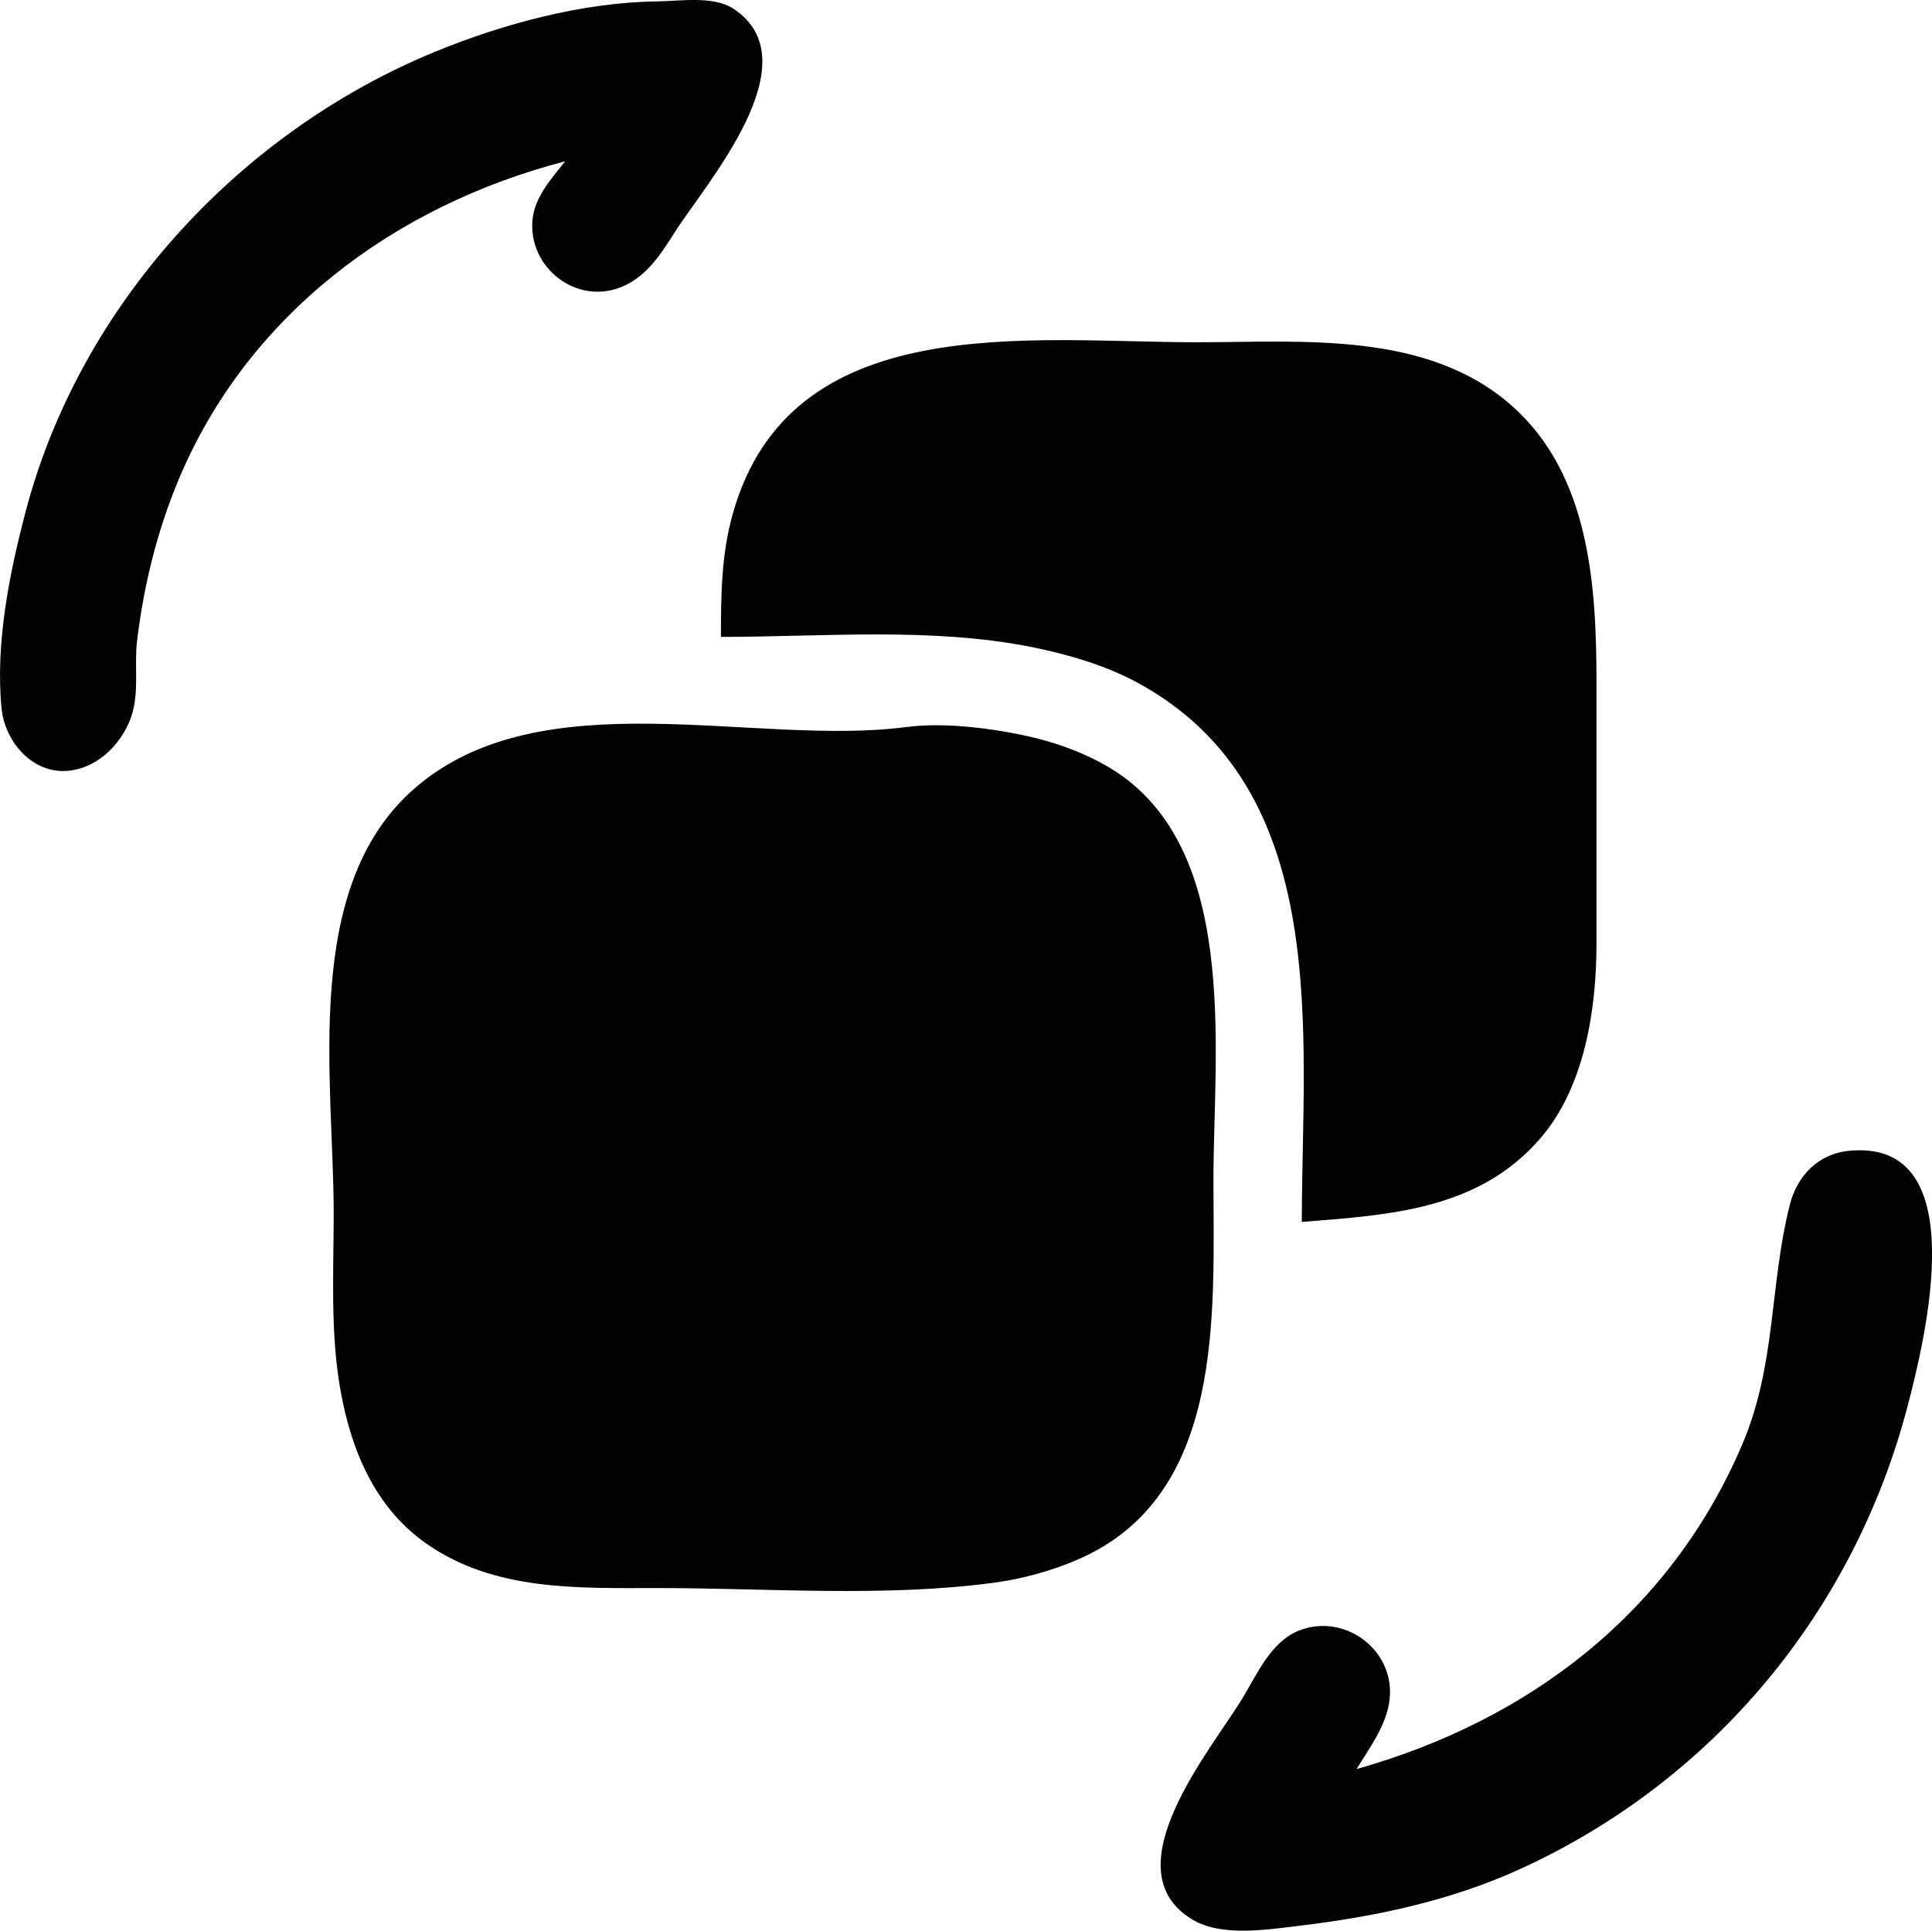 <?xml version="1.0" encoding="UTF-8" standalone="no"?>
<!-- Created with Inkscape (http://www.inkscape.org/) -->

<svg
   width="121.44mm"
   height="121.371mm"
   viewBox="0 0 121.44 121.371"
   version="1.1"
   id="svg5"
   xml:space="preserve"
   xmlns:inkscape="http://www.inkscape.org/namespaces/inkscape"
   xmlns:sodipodi="http://sodipodi.sourceforge.net/DTD/sodipodi-0.dtd"
   xmlns="http://www.w3.org/2000/svg"
   xmlns:svg="http://www.w3.org/2000/svg"><sodipodi:namedview
     id="namedview7"
     pagecolor="#505050"
     bordercolor="#eeeeee"
     borderopacity="1"
     inkscape:showpageshadow="0"
     inkscape:pageopacity="0"
     inkscape:pagecheckerboard="0"
     inkscape:deskcolor="#505050"
     inkscape:document-units="mm"
     showgrid="false" /><defs
     id="defs2" /><g
     inkscape:label="Layer 1"
     inkscape:groupmode="layer"
     id="layer1"
     transform="translate(-276.701,28.616)"><path
       style="fill:#020202;stroke:none;stroke-width:0.265"
       d="m 312.225,-18.477 c -0.858,1.083 -1.934,2.263 -2.056,3.704 -0.252,2.973 2.714,5.294 5.496,4.235 1.628,-0.62 2.533,-2.035 3.426,-3.441 1.948,-3.069 8.745,-10.775 3.707,-14.091 -1.25,-0.822 -3.322,-0.477 -4.751,-0.46 -4.699,0.056 -9.701,1.399 -14.023,3.177 -12.284,5.054 -22.278,15.9 -25.695,28.837 -1.036,3.924 -1.93,8.359 -1.529,12.435 0.197,2 1.81,3.985 3.941,3.933 1.961,-0.048 3.585,-1.622 4.205,-3.403 0.53,-1.523 0.181,-3.188 0.369,-4.763 0.412,-3.444 1.243,-6.847 2.573,-10.054 4.336,-10.451 13.621,-17.328 24.339,-20.108 m 9.79,29.898 c 6.437,0 13.239,-0.628 19.579,0.648 2.234,0.45 4.606,1.144 6.615,2.236 12.334,6.707 10.319,22.078 10.319,33.893 5.53,-0.437 11.132,-0.749 15.026,-5.292 2.749,-3.206 3.495,-8.082 3.495,-12.171 V 14.331 c 0,-6.073 -0.403,-13.064 -5.293,-17.414 -5.35,-4.76 -13.214,-4.017 -19.843,-4.017 -10.506,0 -25.566,-2.163 -29.172,10.848 -0.703,2.536 -0.726,5.066 -0.726,7.673 m 11.642,5.668 c -9.553,1.254 -22.979,-3.113 -30.956,3.906 -7.072,6.221 -5.027,18.282 -5.027,26.674 0,3.698 -0.225,7.456 0.427,11.112 0.673,3.775 2.163,7.374 5.394,9.639 4.291,3.008 9.558,2.797 14.552,2.797 6.972,0 14.251,0.591 21.167,-0.341 1.793,-0.242 3.634,-0.754 5.292,-1.478 9.223,-4.03 8.467,-15.463 8.467,-23.845 0,-8.255 1.755,-21.327 -6.879,-26.111 -1.93,-1.069 -3.923,-1.657 -6.085,-2.036 -1.991,-0.35 -4.343,-0.579 -6.35,-0.315 m 28.31,65.504 c 0.893,-1.459 2.066,-2.987 2.102,-4.763 0.061,-2.966 -3.066,-5.069 -5.805,-3.908 -1.686,0.715 -2.547,2.687 -3.441,4.173 -1.93,3.21 -8.406,10.823 -3.171,13.963 1.806,1.083 4.62,0.638 6.611,0.4 4.818,-0.576 9.574,-1.559 14.023,-3.597 12.126,-5.552 20.912,-16.156 24.301,-29.022 1.164,-4.422 4.19,-16.88 -3.663,-16.112 -1.947,0.191 -3.268,1.577 -3.73,3.412 -1.28,5.086 -0.844,10.045 -2.998,15.081 -4.516,10.559 -13.395,17.321 -24.229,20.373 z"
       id="path994" /></g></svg>
